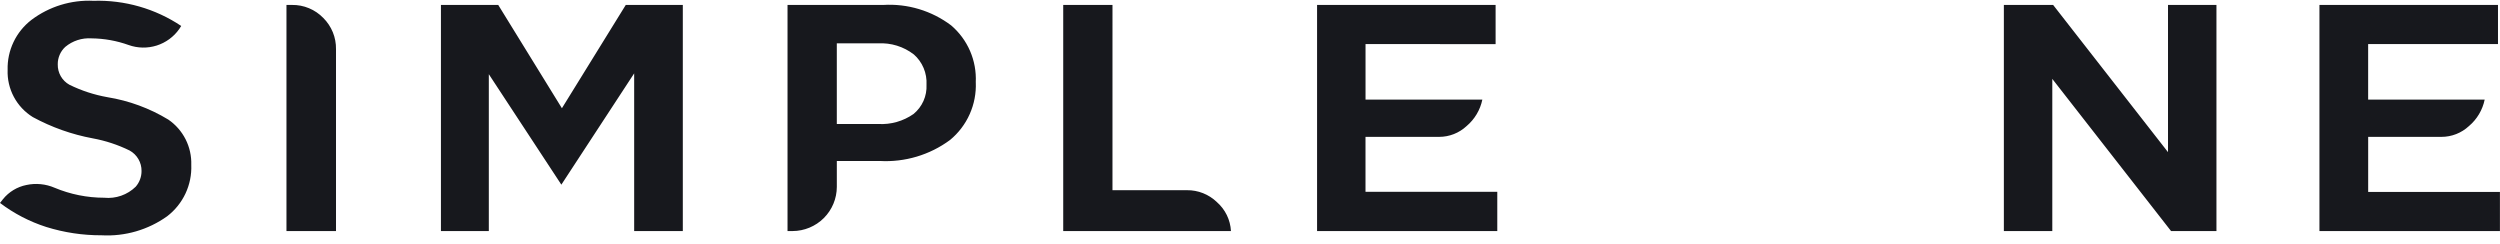 <svg width="174" height="17" viewBox="0 0 174 17" fill="none" xmlns="http://www.w3.org/2000/svg">
    <path d="M7.492 6.763H7.472C6.556 6.6 5.667 6.309 4.832 5.899C4.579 5.759 4.37 5.551 4.227 5.301C4.084 5.05 4.013 4.765 4.02 4.476C4.017 4.249 4.062 4.025 4.152 3.816C4.241 3.608 4.373 3.421 4.54 3.266C5.05 2.839 5.706 2.626 6.37 2.67C7.25 2.679 8.123 2.835 8.952 3.133C9.581 3.358 10.266 3.371 10.903 3.17C11.54 2.968 12.093 2.564 12.477 2.018L12.612 1.807C10.81 0.601 8.674 -0.011 6.505 0.056C4.955 -0.018 3.428 0.452 2.189 1.384C1.657 1.793 1.23 2.321 0.942 2.926C0.653 3.53 0.513 4.195 0.531 4.864C0.506 5.518 0.656 6.166 0.964 6.743C1.272 7.32 1.728 7.806 2.285 8.15C3.59 8.859 4.999 9.359 6.46 9.63C7.349 9.794 8.212 10.078 9.022 10.476C9.276 10.616 9.487 10.823 9.633 11.073C9.779 11.324 9.854 11.609 9.851 11.898C9.854 12.301 9.71 12.69 9.446 12.994C9.158 13.275 8.813 13.49 8.433 13.622C8.053 13.755 7.649 13.803 7.249 13.762C6.065 13.761 4.893 13.525 3.801 13.068C3.182 12.801 2.495 12.734 1.836 12.876C1.197 13.005 0.623 13.351 0.212 13.856L0 14.125C0.97 14.86 2.058 15.425 3.218 15.797C4.465 16.186 5.764 16.381 7.071 16.376C8.7 16.466 10.311 15.998 11.637 15.05C12.183 14.631 12.62 14.088 12.912 13.465C13.203 12.843 13.341 12.16 13.313 11.474C13.332 10.857 13.196 10.245 12.917 9.694C12.637 9.143 12.223 8.671 11.713 8.322C10.414 7.535 8.975 7.006 7.476 6.764M20.323 0.344H19.938V16.082H23.386V3.42C23.392 3.017 23.317 2.617 23.165 2.244C23.012 1.871 22.786 1.532 22.5 1.248C22.218 0.957 21.88 0.726 21.505 0.571C21.131 0.415 20.728 0.338 20.323 0.344ZM39.109 7.533L34.677 0.344H30.689V16.082H34.022V5.164L39.07 12.852L44.138 5.106V16.081H47.524V0.343H43.554L39.109 7.533ZM67.913 5.726C67.949 4.98 67.813 4.235 67.516 3.548C67.219 2.862 66.768 2.252 66.199 1.766C64.845 0.746 63.171 0.242 61.477 0.344H54.812V16.082H55.16C55.977 16.079 56.76 15.754 57.338 15.178C57.915 14.602 58.241 13.821 58.243 13.006V11.204H61.23C62.982 11.302 64.713 10.785 66.123 9.742C66.712 9.256 67.181 8.641 67.491 7.944C67.802 7.247 67.947 6.488 67.915 5.726H67.913ZM63.599 3.784C63.898 4.046 64.132 4.373 64.286 4.739C64.439 5.106 64.507 5.502 64.485 5.898C64.504 6.285 64.433 6.671 64.275 7.025C64.118 7.379 63.879 7.691 63.579 7.936C62.865 8.435 62.003 8.68 61.133 8.63H58.242V3.018H61.112C62.007 2.967 62.89 3.24 63.598 3.786M77.429 0.344H74V16.082H85.675C85.654 15.697 85.557 15.32 85.388 14.973C85.219 14.627 84.983 14.317 84.692 14.063C84.135 13.526 83.387 13.229 82.612 13.238H77.428L77.429 0.344ZM104.094 3.073V0.343H91.668V16.08H104.211V13.35H95.039V9.526H100.165C100.873 9.526 101.554 9.258 102.073 8.776C102.636 8.301 103.023 7.651 103.172 6.93H95.041V3.066L104.094 3.072V3.073ZM142.898 0.344H139.469V16.082H142.84V5.491L151.106 16.082H154.265V0.344H150.893V10.589L142.898 0.344ZM173.86 0.344H161.433V16.082H173.995V13.357H164.825V9.526H169.927C170.635 9.526 171.317 9.258 171.836 8.777C172.399 8.302 172.785 7.652 172.934 6.931H164.823V3.067H173.86V0.344Z"
          fill="#17181D"/>
</svg>
